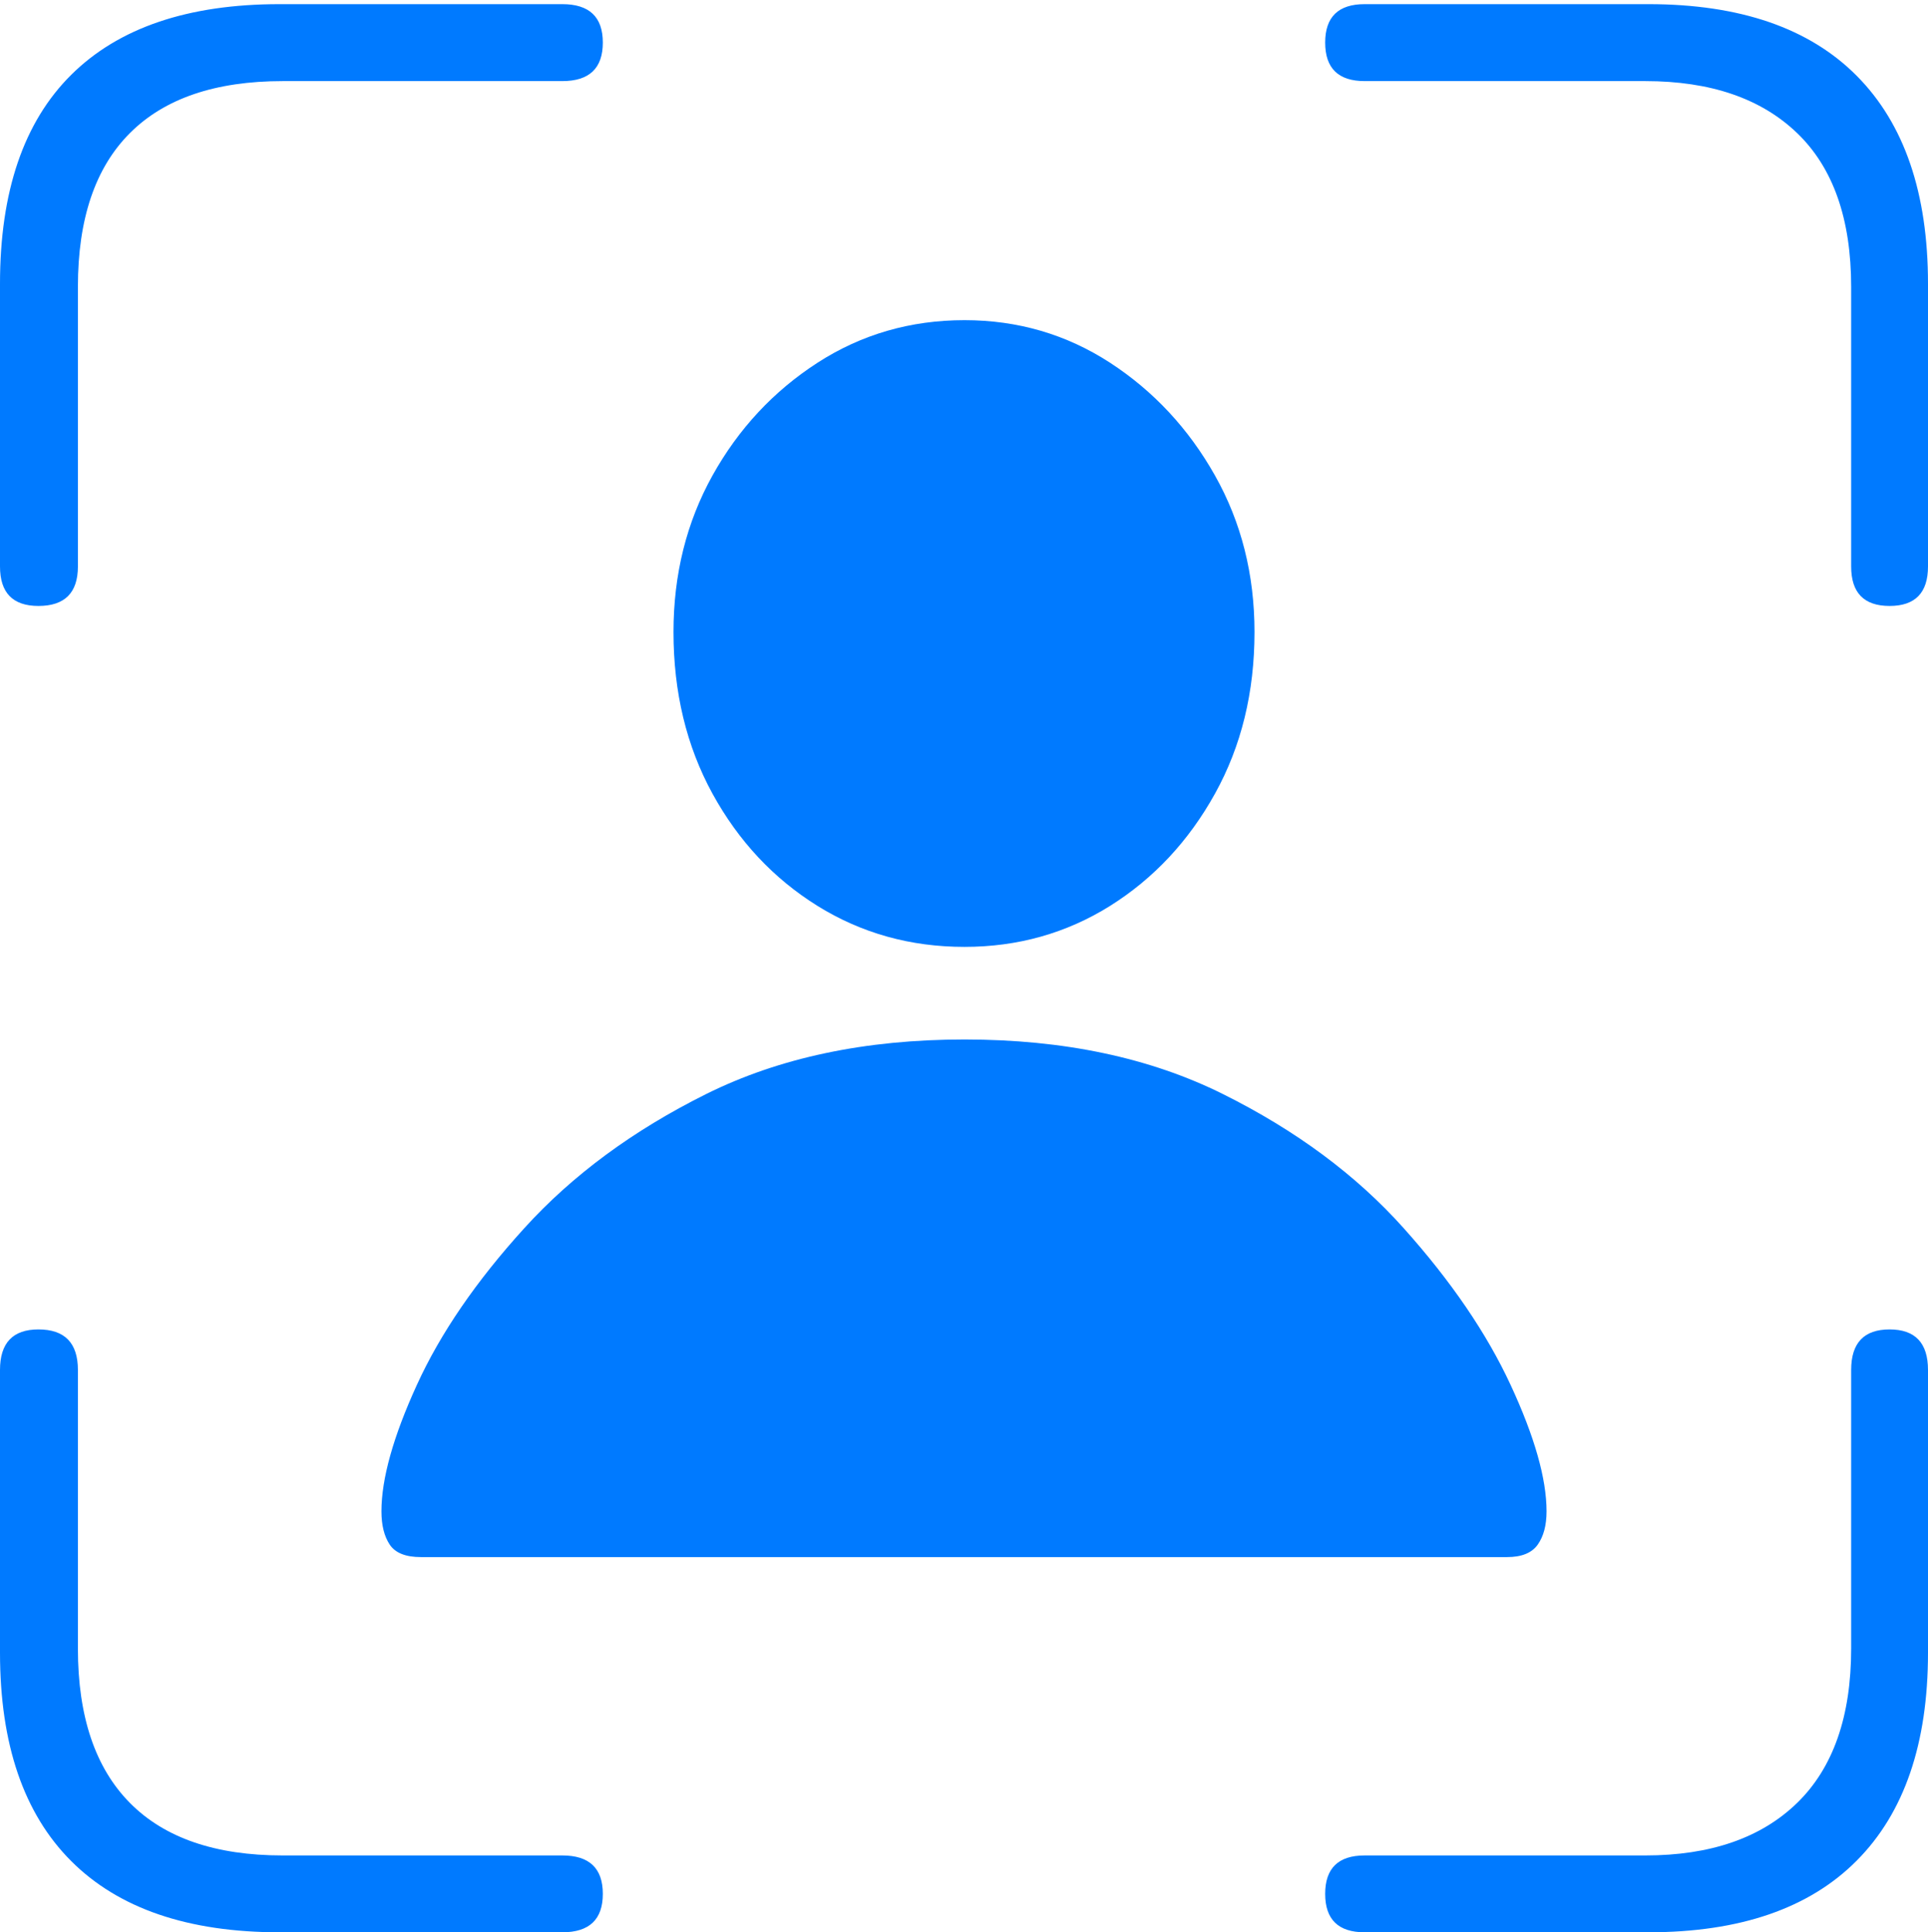 <?xml version="1.0" encoding="UTF-8"?>
<!--Generator: Apple Native CoreSVG 175-->
<!DOCTYPE svg
PUBLIC "-//W3C//DTD SVG 1.1//EN"
       "http://www.w3.org/Graphics/SVG/1.1/DTD/svg11.dtd">
<svg version="1.1" xmlns="http://www.w3.org/2000/svg" xmlns:xlink="http://www.w3.org/1999/xlink" width="18.115" height="18.154">
 <g>
  <rect height="18.154" opacity="0" width="18.115" x="0" y="0"/>
  <path d="M0.361 5.693Q0.732 5.693 0.732 5.322L0.732 2.695Q0.732 1.738 1.221 1.25Q1.709 0.762 2.656 0.762L5.283 0.762Q5.664 0.762 5.664 0.4Q5.664 0.039 5.283 0.039L2.627 0.039Q1.338 0.039 0.669 0.703Q0 1.367 0 2.666L0 5.322Q0 5.693 0.361 5.693ZM17.754 5.693Q18.115 5.693 18.115 5.322L18.115 2.666Q18.115 1.387 17.446 0.713Q16.777 0.039 15.488 0.039L12.822 0.039Q12.451 0.039 12.451 0.4Q12.451 0.762 12.822 0.762L15.459 0.762Q16.377 0.762 16.885 1.25Q17.393 1.738 17.393 2.695L17.393 5.322Q17.393 5.693 17.754 5.693ZM2.627 18.154L5.283 18.154Q5.664 18.154 5.664 17.793Q5.664 17.432 5.283 17.432L2.656 17.432Q1.709 17.432 1.221 16.939Q0.732 16.445 0.732 15.488L0.732 12.871Q0.732 12.49 0.361 12.49Q0 12.49 0 12.871L0 15.527Q0 16.816 0.669 17.485Q1.338 18.154 2.627 18.154ZM12.822 18.154L15.488 18.154Q16.777 18.154 17.446 17.48Q18.115 16.807 18.115 15.527L18.115 12.871Q18.115 12.49 17.754 12.49Q17.393 12.49 17.393 12.871L17.393 15.488Q17.393 16.445 16.885 16.939Q16.377 17.432 15.459 17.432L12.822 17.432Q12.451 17.432 12.451 17.793Q12.451 18.154 12.822 18.154ZM3.955 14.629L14.16 14.629Q14.365 14.629 14.448 14.512Q14.531 14.395 14.531 14.199Q14.531 13.74 14.194 13.013Q13.857 12.285 13.188 11.538Q12.52 10.791 11.489 10.278Q10.459 9.766 9.062 9.766Q7.666 9.766 6.636 10.278Q5.605 10.791 4.927 11.538Q4.248 12.285 3.916 13.013Q3.584 13.74 3.584 14.199Q3.584 14.395 3.662 14.512Q3.74 14.629 3.955 14.629ZM9.062 8.896Q9.814 8.896 10.43 8.511Q11.045 8.125 11.416 7.456Q11.787 6.787 11.787 5.938Q11.787 5.127 11.416 4.468Q11.045 3.809 10.43 3.408Q9.814 3.008 9.062 3.008Q8.301 3.008 7.681 3.408Q7.061 3.809 6.694 4.468Q6.328 5.127 6.328 5.938Q6.328 6.787 6.694 7.456Q7.061 8.125 7.681 8.511Q8.301 8.896 9.062 8.896Z" fill="#007aff"/>
 </g>
</svg>
